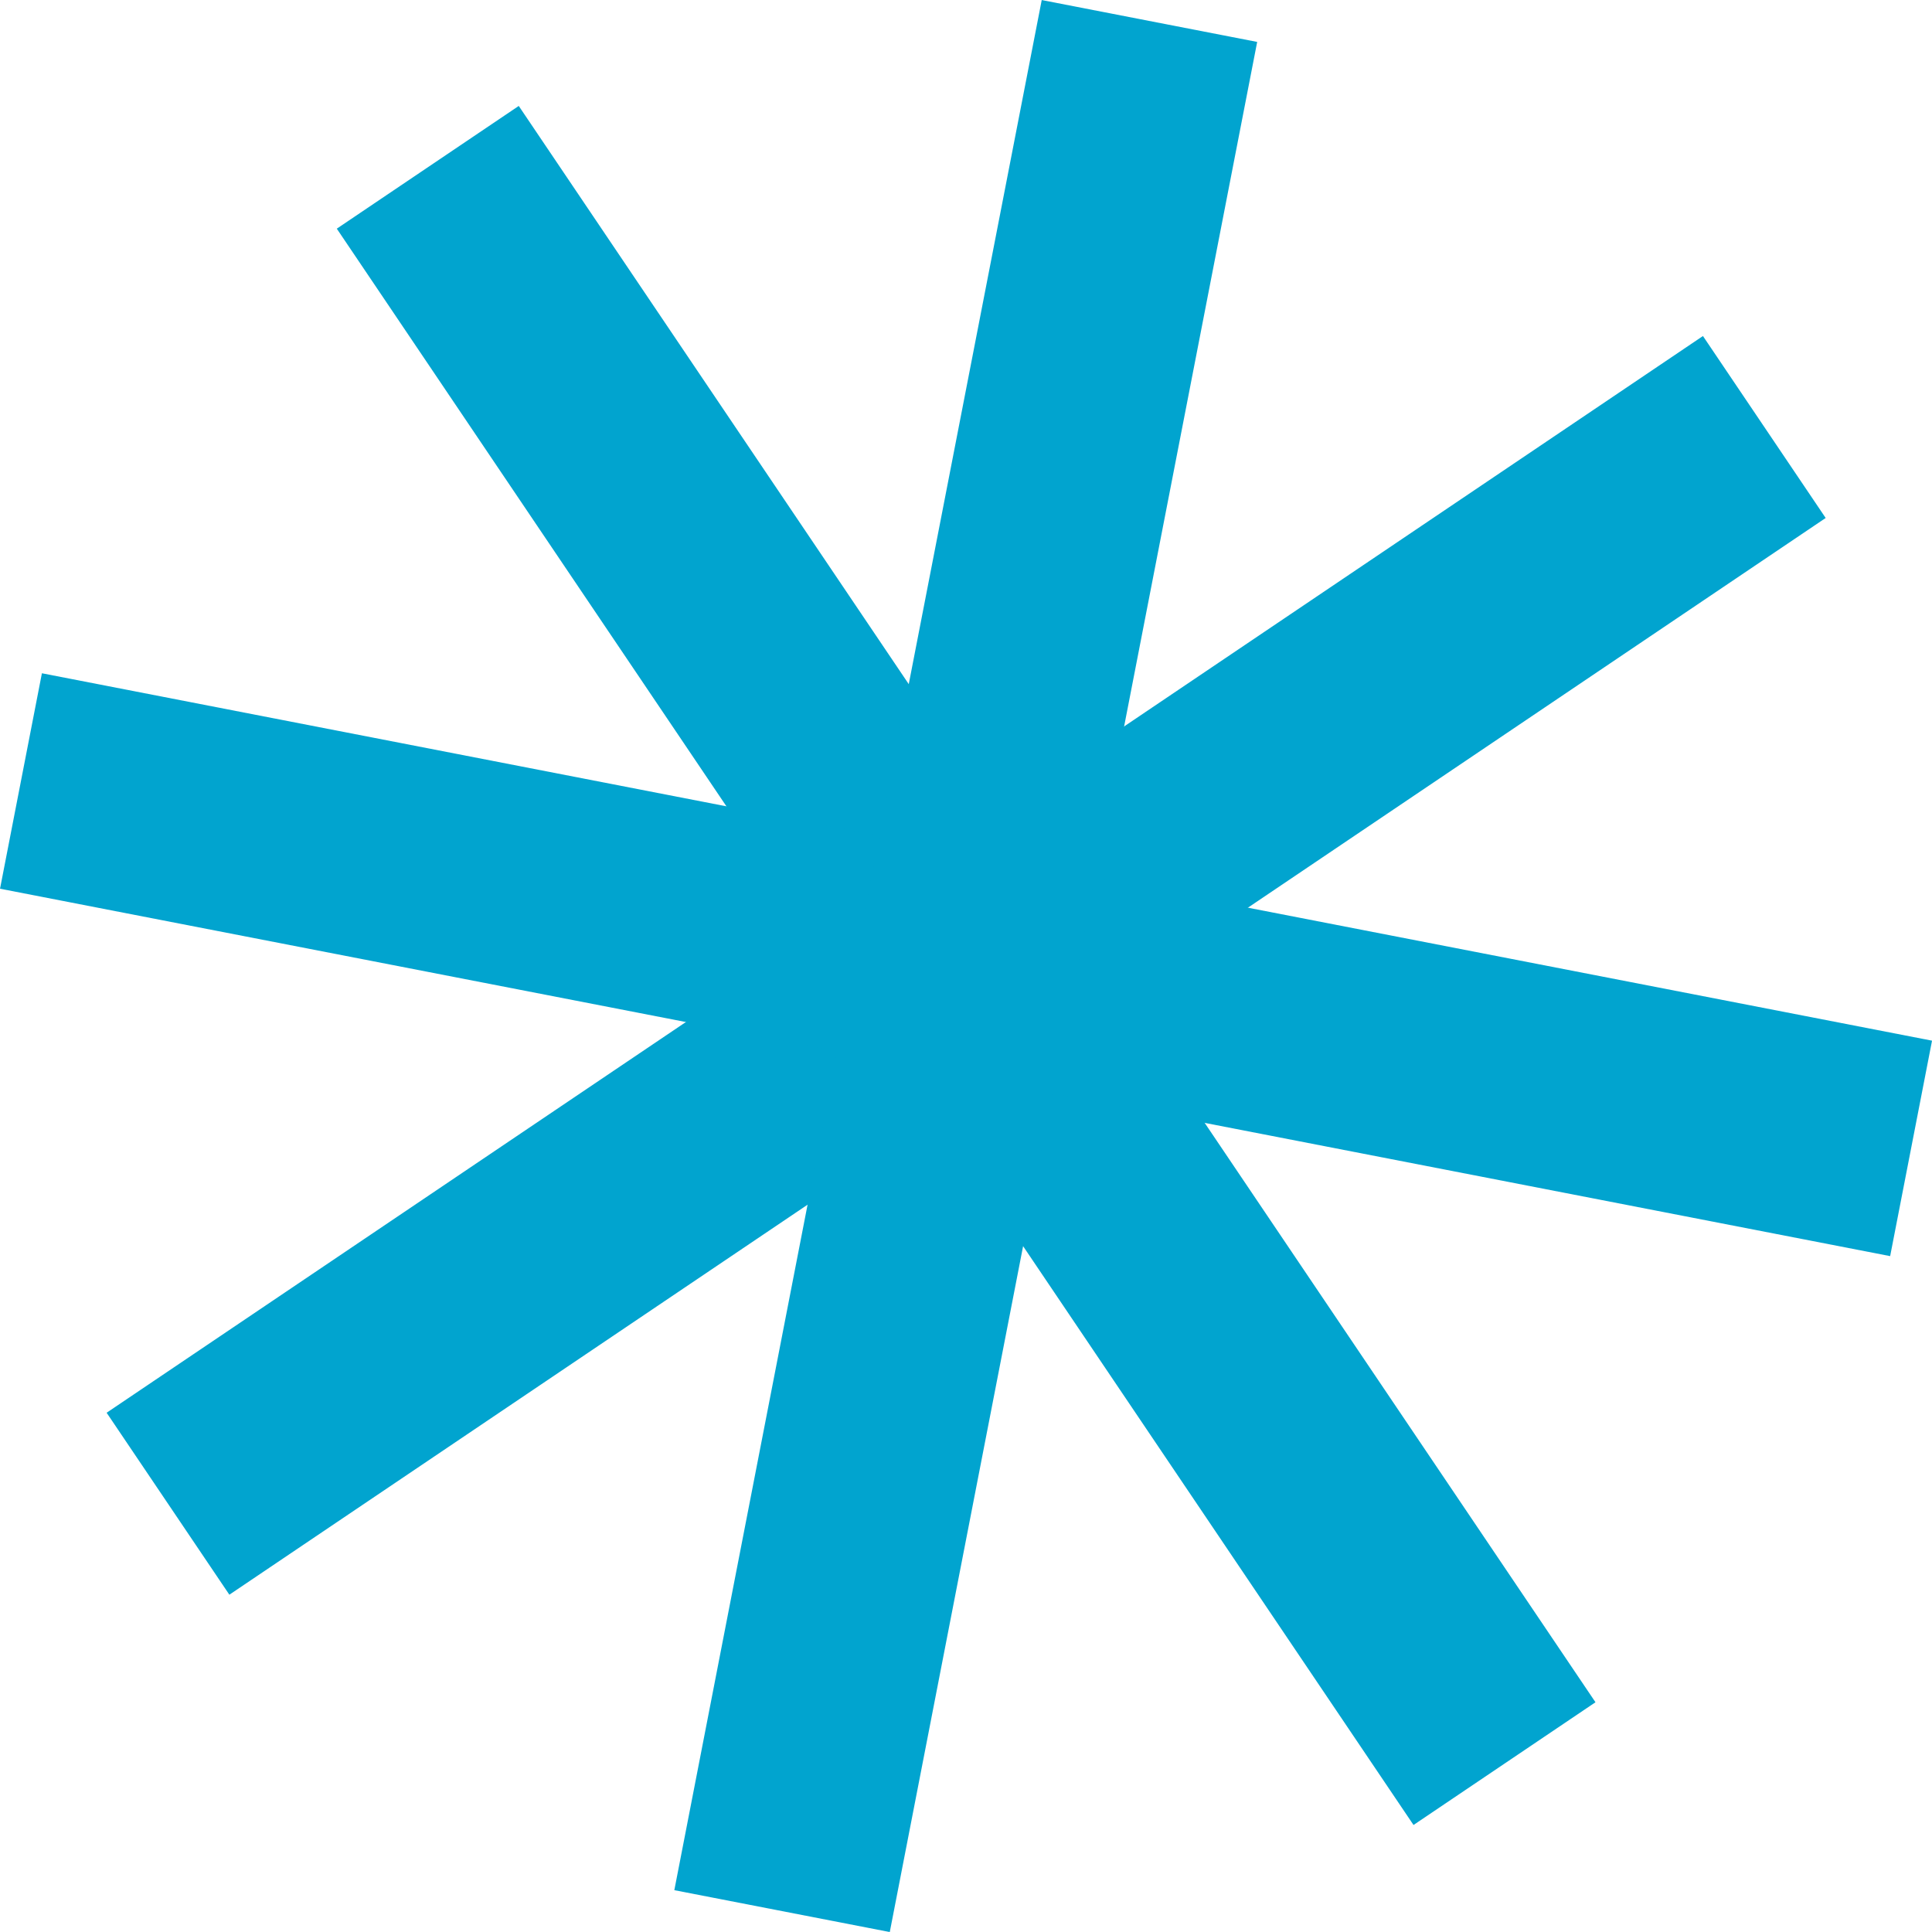 <svg xmlns="http://www.w3.org/2000/svg" width="13.679" height="13.679" viewBox="0 0 13.679 13.679">
  <g id="Layer_2" data-name="Layer 2" transform="translate(-2.622 4.996) rotate(-34)">
    <g id="Objects">
      <rect id="Rectangle_48" data-name="Rectangle 48" width="1.554" height="13.633" transform="translate(6.039)" fill="#01a4cf"/>
      <rect id="Rectangle_49" data-name="Rectangle 49" width="1.554" height="13.633" transform="translate(13.633 6.039) rotate(90)" fill="#01a4cf"/>
      <rect id="Rectangle_50" data-name="Rectangle 50" width="1.554" height="13.633" transform="translate(1.449 2.541) rotate(-45)" fill="#01a4cf"/>
      <rect id="Rectangle_51" data-name="Rectangle 51" width="1.554" height="13.633" transform="translate(11.082 1.449) rotate(45)" fill="#01a4cf"/>
    </g>
  </g>
</svg>
